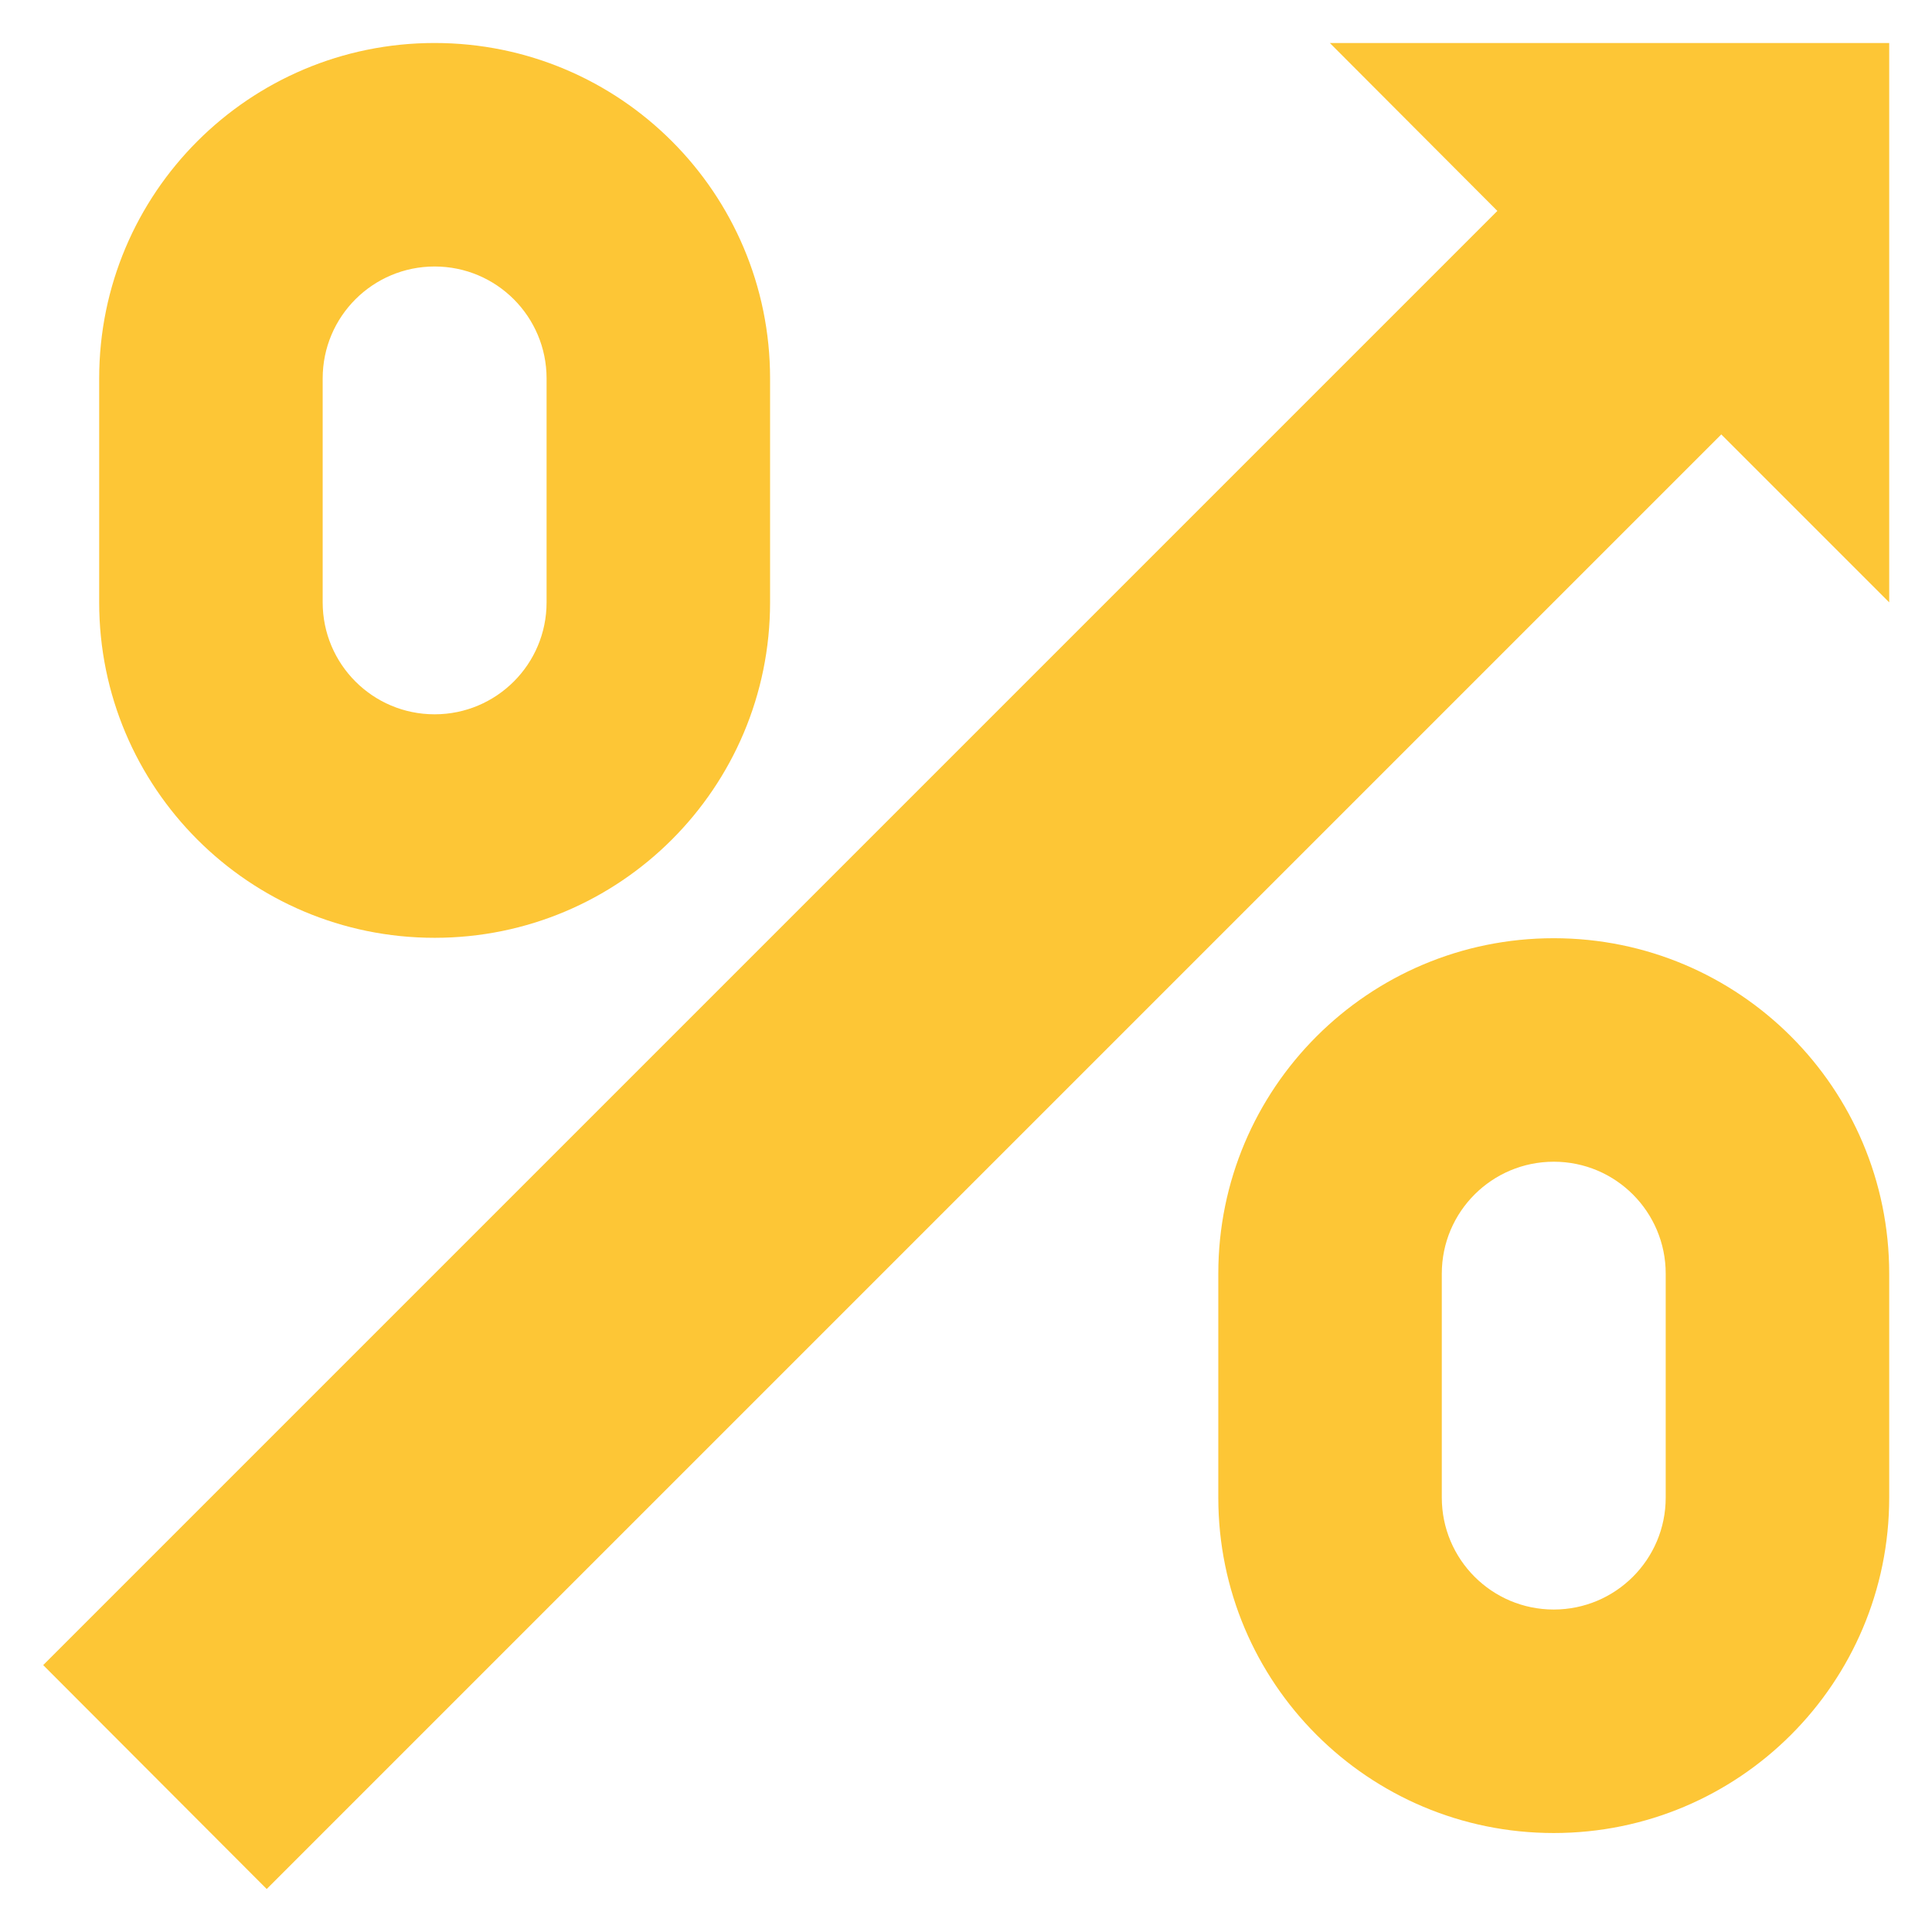 <?xml version="1.0" encoding="UTF-8" standalone="no"?>
<svg
   xmlns:dc="http://purl.org/dc/elements/1.1/"
   xmlns:cc="http://creativecommons.org/ns#"
   xmlns:rdf="http://www.w3.org/1999/02/22-rdf-syntax-ns#"
   xmlns:svg="http://www.w3.org/2000/svg"
   xmlns="http://www.w3.org/2000/svg"
   xmlns:sodipodi="http://sodipodi.sourceforge.net/DTD/sodipodi-0.dtd"
   xmlns:inkscape="http://www.inkscape.org/namespaces/inkscape"
   sodipodi:docname="billet-profit-yellow.svg"
   inkscape:version="1.0 (4035a4fb49, 2020-05-01)"
   id="svg884"
   version="1.1"
   viewBox="0 0 4.762 4.763"
   height="18"
   width="18">
  <defs
     id="defs878" />
  <sodipodi:namedview
     units="px"
     inkscape:window-maximized="0"
     inkscape:window-y="0"
     inkscape:window-x="7"
     inkscape:window-height="1030"
     inkscape:window-width="1895"
     showgrid="false"
     inkscape:document-rotation="0"
     inkscape:current-layer="layer1"
     inkscape:document-units="mm"
     inkscape:cy="31.191339"
     inkscape:cx="-2.8128769"
     inkscape:zoom="7.9195959"
     inkscape:pageshadow="2"
     inkscape:pageopacity="0.0"
     borderopacity="1.0"
     bordercolor="#666666"
     pagecolor="#ffffff"
     id="base" />
  <g
     id="layer1"
     inkscape:groupmode="layer"
     inkscape:label="Слой 1">
    <path
       style="opacity:1;fill:#fdc636;fill-rule:nonzero;stroke:none;stroke-width:0.276;stroke-linecap:butt;stroke-linejoin:miter;stroke-miterlimit:4;stroke-dasharray:none;stroke-dashoffset:0;fill-opacity:1"
       d="m 4.657,0.106 v 1.379 L 4.243,1.071 0.657,4.657 0.106,4.105 3.691,0.52 3.278,0.106 h 1.379 m -0.827,4.413 c -0.457,0 -0.827,-0.37 -0.827,-0.827 v -0.552 c 0,-0.457 0.37,-0.827 0.827,-0.827 0.457,0 0.827,0.37 0.827,0.827 v 0.552 c 0,0.457 -0.37,0.827 -0.827,0.827 m 0,-1.655 c -0.152,0 -0.276,0.123 -0.276,0.276 v 0.552 c 0,0.152 0.123,0.276 0.276,0.276 0.152,0 0.276,-0.123 0.276,-0.276 v -0.552 c 0,-0.152 -0.123,-0.276 -0.276,-0.276 M 1.071,2.312 c -0.457,0 -0.827,-0.37 -0.827,-0.827 v -0.552 c 0,-0.457 0.37,-0.827 0.827,-0.827 0.457,0 0.827,0.37 0.827,0.827 v 0.552 c 0,0.457 -0.37,0.827 -0.827,0.827 m 0,-1.655 c -0.152,0 -0.276,0.123 -0.276,0.276 v 0.552 c 0,0.152 0.123,0.276 0.276,0.276 0.152,0 0.276,-0.123 0.276,-0.276 v -0.552 c 0,-0.152 -0.123,-0.276 -0.276,-0.276 z"
       stroke-linecap="round"
       id="path859" />
  </g>
</svg>
